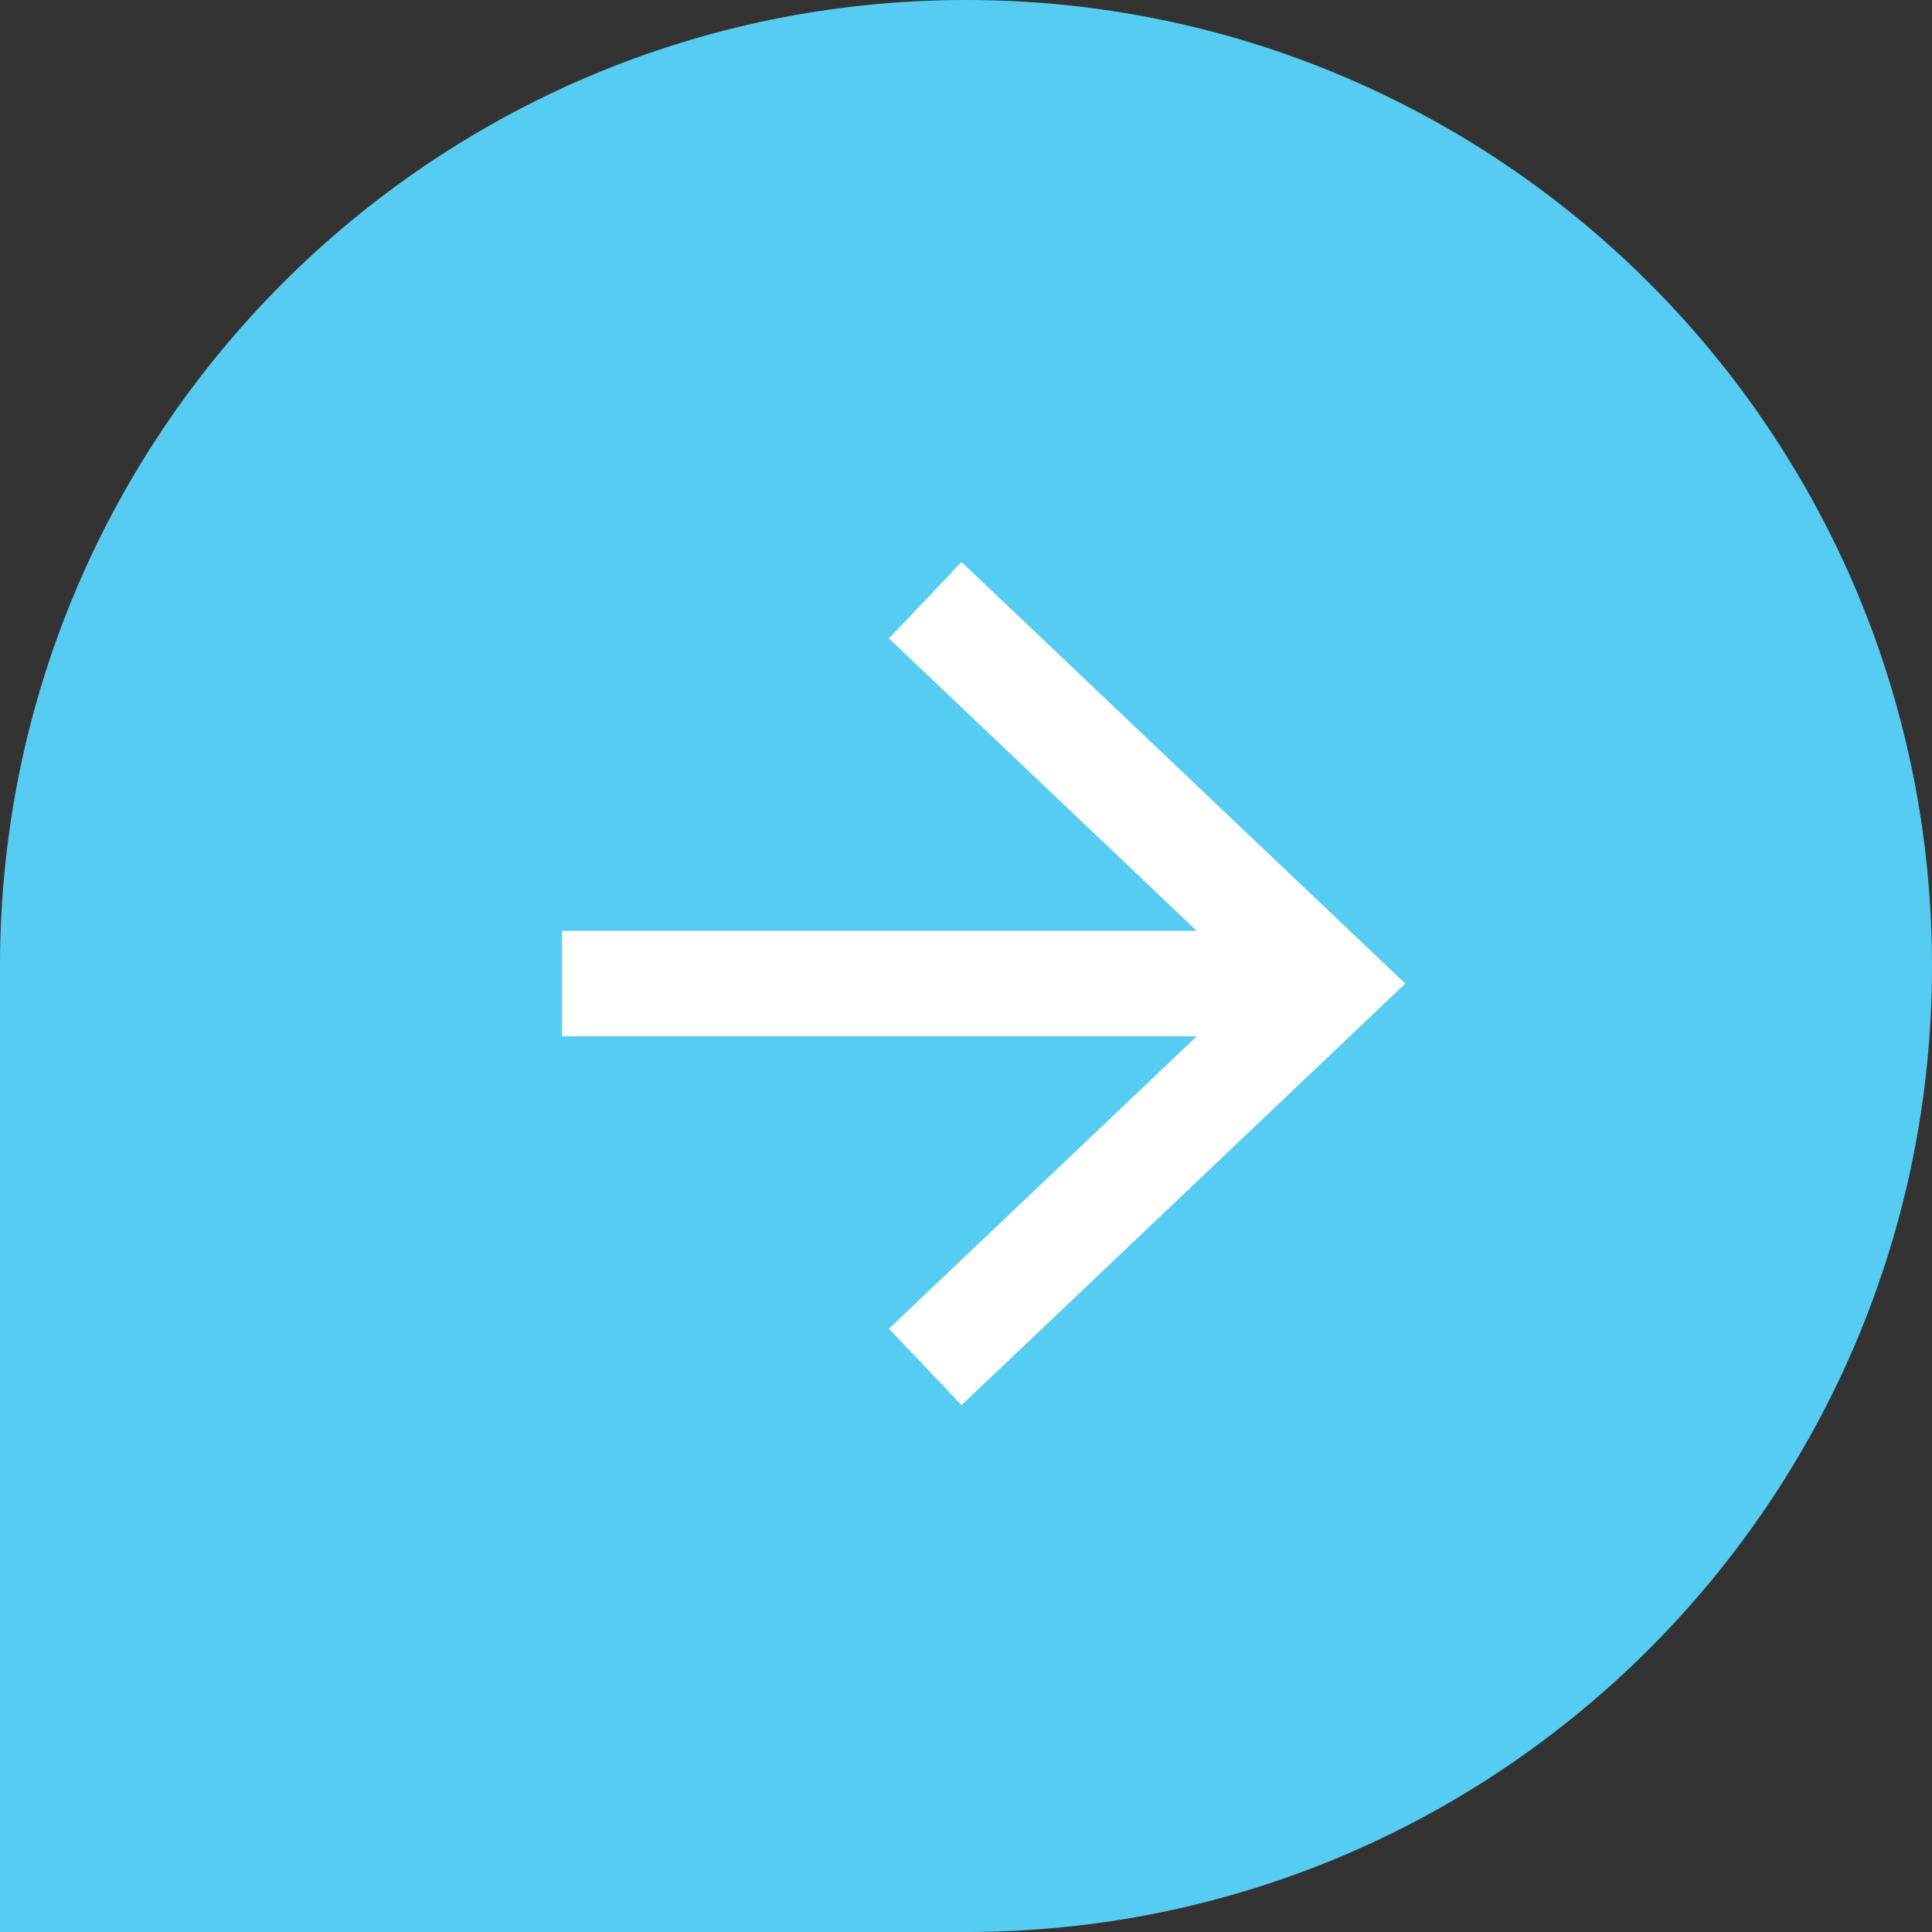 <?xml version="1.0" encoding="UTF-8"?> <svg xmlns="http://www.w3.org/2000/svg" width="55" height="55" viewBox="0 0 55 55" fill="none"><rect x="0" y="0" width="55" height="55" fill="#333333" stroke="none"/> <path d="M0 27.5C0 12.312 12.312 0 27.5 0C42.688 0 55 12.312 55 27.5C55 42.688 42.688 55 27.5 55H0V27.5Z" fill="#56CCF2"></path> <path fill-rule="evenodd" clip-rule="evenodd" d="M34.069 26.5L25.307 18.175L27.373 16L38.86 26.913L40.005 28L38.86 29.088L27.373 40.001L25.307 37.826L34.071 29.5L16 29.5L16 26.5L34.069 26.5Z" fill="white"></path> </svg> 